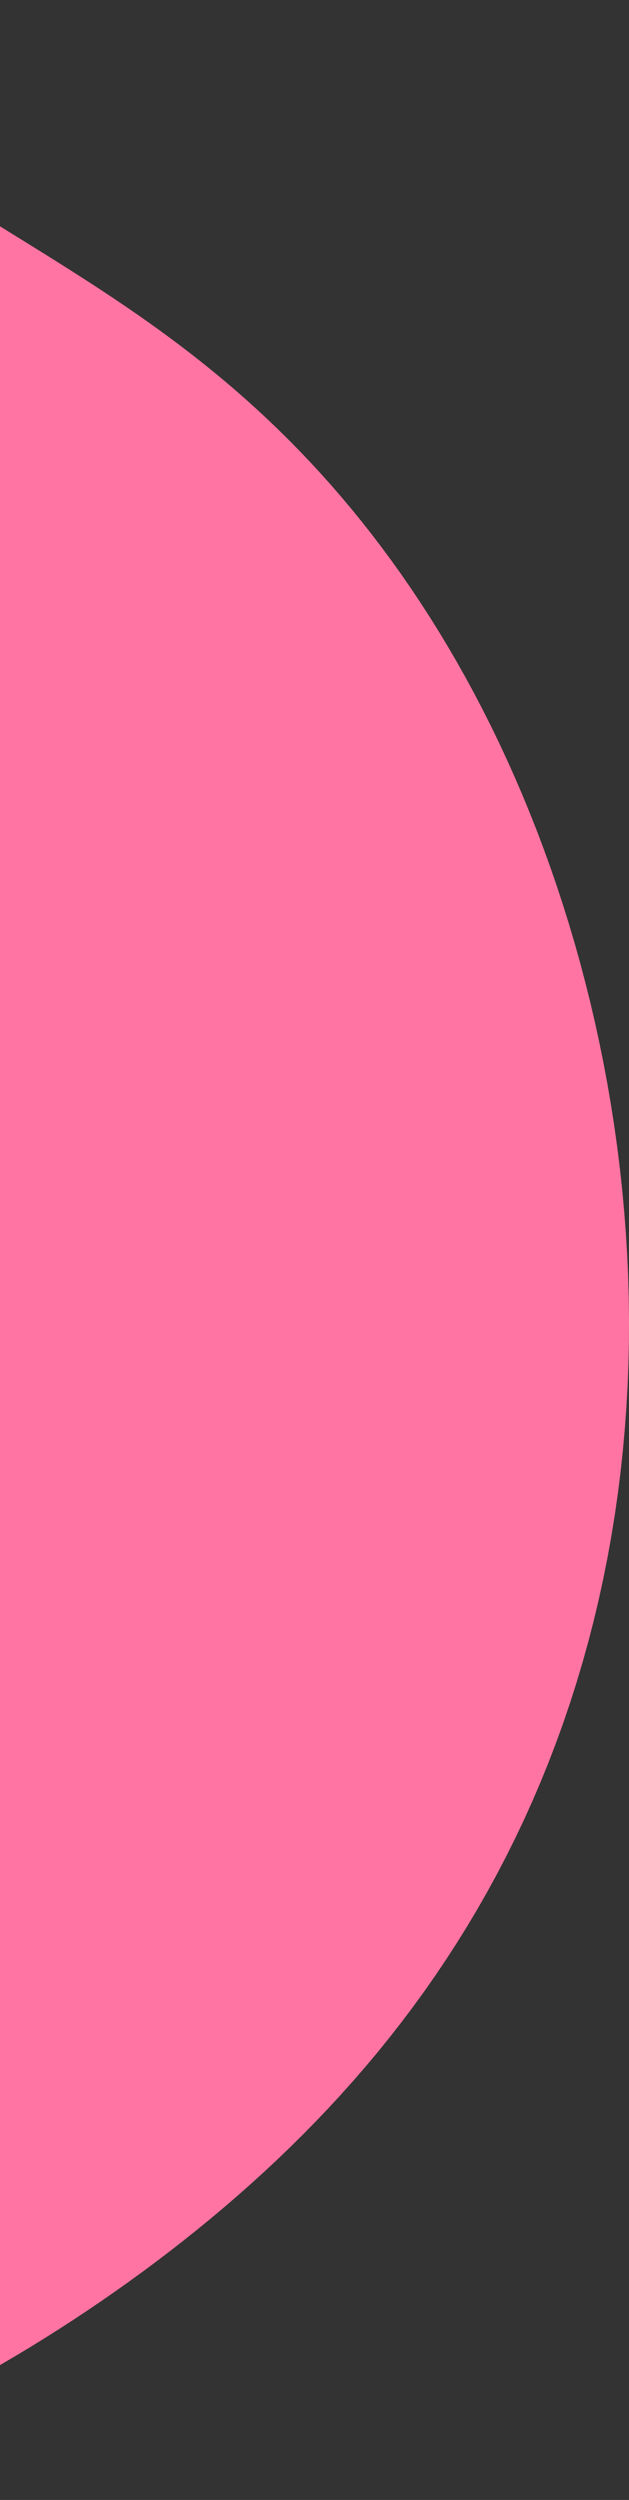 <svg width="151" height="600" viewBox="0 0 151 600" fill="none" xmlns="http://www.w3.org/2000/svg">
<rect x="0" y="0" width="151" height="600" fill="#333333" stroke="none"/>
<path fill-rule="evenodd" clip-rule="evenodd" d="M141.712 240.599L142.84 245.435L143.903 250.315L144.898 255.236L145.824 260.195L146.679 265.192L147.462 270.223L148.171 275.287L148.804 280.38L149.361 285.501L149.839 290.647L150.236 295.815L150.553 301.003L150.786 306.207L150.936 311.424L151 316.652L150.978 321.887L150.868 327.126L150.669 332.366L150.381 337.603L150.004 342.835L149.535 348.057L148.976 353.267L148.325 358.461L147.582 363.635L146.748 368.786L145.823 373.911L144.806 379.007L143.699 384.069L142.502 389.095L141.215 394.082L139.839 399.027L138.376 403.926L136.827 408.777L135.193 413.577L133.475 418.323L131.676 423.013L129.796 427.645L127.838 432.217L125.804 436.726L123.695 441.17L121.514 445.549L119.264 449.86L116.946 454.103L114.562 458.277L112.116 462.379L109.61 466.411L107.046 470.37L104.427 474.258L101.755 478.074L99.033 481.817L96.263 485.489L93.448 489.089L90.59 492.619L87.691 496.078L84.755 499.467L81.783 502.788L78.777 506.042L75.74 509.229L72.673 512.352L69.579 515.411L66.46 518.407L63.316 521.343L60.15 524.22L56.964 527.038L53.758 529.801L50.533 532.508L47.292 535.162L44.035 537.764L40.763 540.315L37.477 542.817L34.178 545.271L30.865 547.677L27.54 550.037L24.202 552.352L20.853 554.622L17.492 556.849L14.12 559.031L10.736 561.171L7.341 563.267L3.934 565.32L0.515 567.329L-2.916 569.295L-6.359 571.216L-9.815 573.091L-13.283 574.921L-16.764 576.703L-20.259 578.436L-23.767 580.119L-27.288 581.75L-30.824 583.328L-34.373 584.85L-37.936 586.315L-41.514 587.72L-45.105 589.063L-48.71 590.341L-52.329 591.552L-55.961 592.693L-59.606 593.763L-63.263 594.757L-66.932 595.674L-70.613 596.51L-74.303 597.263L-78.003 597.931L-81.712 598.51L-85.427 598.999L-89.149 599.394L-92.875 599.694L-96.605 599.896L-100.337 599.999L-104.068 600L-107.798 599.898L-111.525 599.692L-115.247 599.379L-118.963 598.96L-122.669 598.434L-126.365 597.799L-130.048 597.057L-133.717 596.206L-137.37 595.247L-141.004 594.18L-144.618 593.005L-148.21 591.723L-151.777 590.334L-155.319 588.839L-158.833 587.24L-162.317 585.536L-165.77 583.729L-169.189 581.821L-172.573 579.813L-175.921 577.707L-179.23 575.504L-182.5 573.206L-185.728 570.815L-188.913 568.334L-192.054 565.764L-195.15 563.108L-198.199 560.367L-201.201 557.546L-204.153 554.645L-207.056 551.669L-209.909 548.619L-212.71 545.498L-215.459 542.309L-218.155 539.055L-220.799 535.739L-223.389 532.363L-225.925 528.931L-228.407 525.446L-230.835 521.911L-233.209 518.328L-235.529 514.702L-237.796 511.034L-240.01 507.329L-242.171 503.59L-244.28 499.819L-246.338 496.019L-248.346 492.193L-250.304 488.345L-252.213 484.477L-254.074 480.591L-255.889 476.691L-257.658 472.778L-259.384 468.855L-261.066 464.924L-262.706 460.988L-264.306 457.047L-265.866 453.105L-267.389 449.162L-268.875 445.221L-270.327 441.282L-271.744 437.347L-273.129 433.417L-274.483 429.493L-275.807 425.576L-277.102 421.666L-278.37 417.764L-279.612 413.87L-280.829 409.985L-282.022 406.109L-283.191 402.242L-284.339 398.383L-285.465 394.534L-286.572 390.693L-287.658 386.86L-288.726 383.034L-289.776 379.216L-290.807 375.405L-291.822 371.599L-292.82 367.799L-293.801 364.004L-294.765 360.212L-295.714 356.424L-296.646 352.637L-297.561 348.852L-298.46 345.067L-299.342 341.281L-300.206 337.494L-301.052 333.704L-301.88 329.911L-302.688 326.113L-303.475 322.31L-304.241 318.502L-304.985 314.687L-305.705 310.864L-306.401 307.034L-307.07 303.195L-307.712 299.347L-308.324 295.49L-308.907 291.624L-309.458 287.748L-309.975 283.862L-310.457 279.967L-310.903 276.063L-311.31 272.15L-311.678 268.228L-312.004 264.298L-312.286 260.361L-312.525 256.417L-312.717 252.468L-312.861 248.515L-312.956 244.558L-313 240.599L-312.993 236.639L-312.932 232.68L-312.817 228.723L-312.647 224.77L-312.421 220.823L-312.138 216.884L-311.798 212.953L-311.399 209.034L-310.941 205.128L-310.425 201.236L-309.848 197.362L-309.213 193.507L-308.518 189.672L-307.763 185.861L-306.95 182.074L-306.077 178.314L-305.146 174.583L-304.157 170.883L-303.111 167.215L-302.008 163.581L-300.85 159.983L-299.637 156.423L-298.37 152.901L-297.052 149.421L-295.681 145.982L-294.261 142.587L-292.792 139.236L-291.277 135.931L-289.715 132.672L-288.11 129.46L-286.461 126.297L-284.772 123.183L-283.044 120.119L-281.278 117.104L-279.475 114.14L-277.639 111.226L-275.769 108.363L-273.868 105.551L-271.938 102.791L-269.98 100.081L-267.995 97.422L-265.984 94.813L-263.951 92.255L-261.895 89.747L-259.818 87.289L-257.722 84.88L-255.608 82.519L-253.478 80.205L-251.333 77.939L-249.174 75.718L-247.003 73.542L-244.82 71.409L-242.628 69.319L-240.428 67.269L-238.22 65.26L-236.005 63.289L-233.786 61.355L-231.561 59.456L-229.334 57.591L-227.103 55.759L-224.87 53.958L-222.636 52.186L-220.401 50.442L-218.165 48.725L-215.929 47.033L-213.693 45.365L-211.458 43.719L-209.222 42.094L-206.987 40.49L-204.752 38.904L-202.518 37.337L-200.283 35.786L-198.047 34.253L-195.81 32.736L-193.572 31.235L-191.332 29.75L-189.088 28.281L-186.841 26.829L-184.59 25.396L-182.334 23.98L-180.071 22.585L-177.802 21.21L-175.525 19.858L-173.24 18.531L-170.947 17.229L-168.643 15.956L-166.329 14.713L-164.005 13.503L-161.669 12.328L-159.322 11.191L-156.963 10.094L-154.592 9.039L-152.209 8.03L-149.813 7.069L-147.406 6.16L-144.988 5.303L-142.558 4.502L-140.117 3.76L-137.666 3.079L-135.206 2.46L-132.737 1.907L-130.26 1.421L-127.776 1.004L-125.287 0.658L-122.792 0.383L-120.295 0.181L-117.795 0.053L-115.294 0L-112.793 0.021L-110.294 0.118L-107.798 0.288L-105.307 0.533L-102.821 0.851L-100.342 1.241L-97.87 1.701L-95.408 2.229L-92.957 2.825L-90.516 3.484L-88.087 4.206L-85.672 4.987L-83.269 5.825L-80.881 6.717L-78.507 7.661L-76.147 8.653L-73.803 9.691L-71.473 10.771L-69.159 11.891L-66.859 13.048L-64.574 14.238L-62.303 15.46L-60.045 16.709L-57.8 17.983L-55.568 19.28L-53.347 20.596L-51.137 21.929L-48.937 23.277L-46.745 24.638L-44.56 26.009L-42.382 27.389L-40.209 28.775L-38.039 30.167L-35.872 31.562L-33.706 32.96L-31.54 34.359L-29.372 35.76L-27.201 37.16L-25.026 38.561L-22.846 39.961L-20.659 41.361L-18.463 42.761L-16.259 44.16L-14.044 45.56L-11.818 46.962L-9.578 48.365L-7.326 49.772L-5.059 51.182L-2.776 52.598L-0.478 54.022L1.837 55.454L4.169 56.896L6.518 58.352L8.884 59.821L11.269 61.308L13.671 62.813L16.09 64.34L18.527 65.891L20.98 67.468L23.45 69.074L25.935 70.712L28.435 72.383L30.949 74.091L33.475 75.837L36.013 77.625L38.561 79.457L41.118 81.336L43.682 83.263L46.253 85.24L48.827 87.271L51.405 89.357L53.983 91.5L56.561 93.701L59.136 95.962L61.707 98.286L64.272 100.672L66.829 103.123L69.376 105.639L71.912 108.222L74.435 110.872L76.944 113.59L79.436 116.376L81.911 119.231L84.366 122.154L86.801 125.147L89.214 128.21L91.602 131.342L93.966 134.544L96.303 137.815L98.611 141.155L100.89 144.565L103.137 148.043L105.352 151.59L107.532 155.205L109.677 158.888L111.784 162.637L113.853 166.453L115.881 170.335L117.868 174.282L119.812 178.293L121.711 182.368L123.565 186.505L125.371 190.703L127.128 194.962L128.835 199.28L130.491 203.656L132.094 208.089L133.642 212.578L135.134 217.121L136.57 221.717L137.947 226.364L139.264 231.061L140.519 235.807L141.712 240.599Z" fill="url(#paint0_linear_144_101)"/>
<defs>
<linearGradient id="paint0_linear_144_101" x1="-659.568" y1="224.613" x2="-965.878" y2="-248.009" gradientUnits="userSpaceOnUse">
<stop stop-color="#FF74A2"/>
<stop offset="1" stop-color="#FFF7F2"/>
</linearGradient>
</defs>
</svg>

